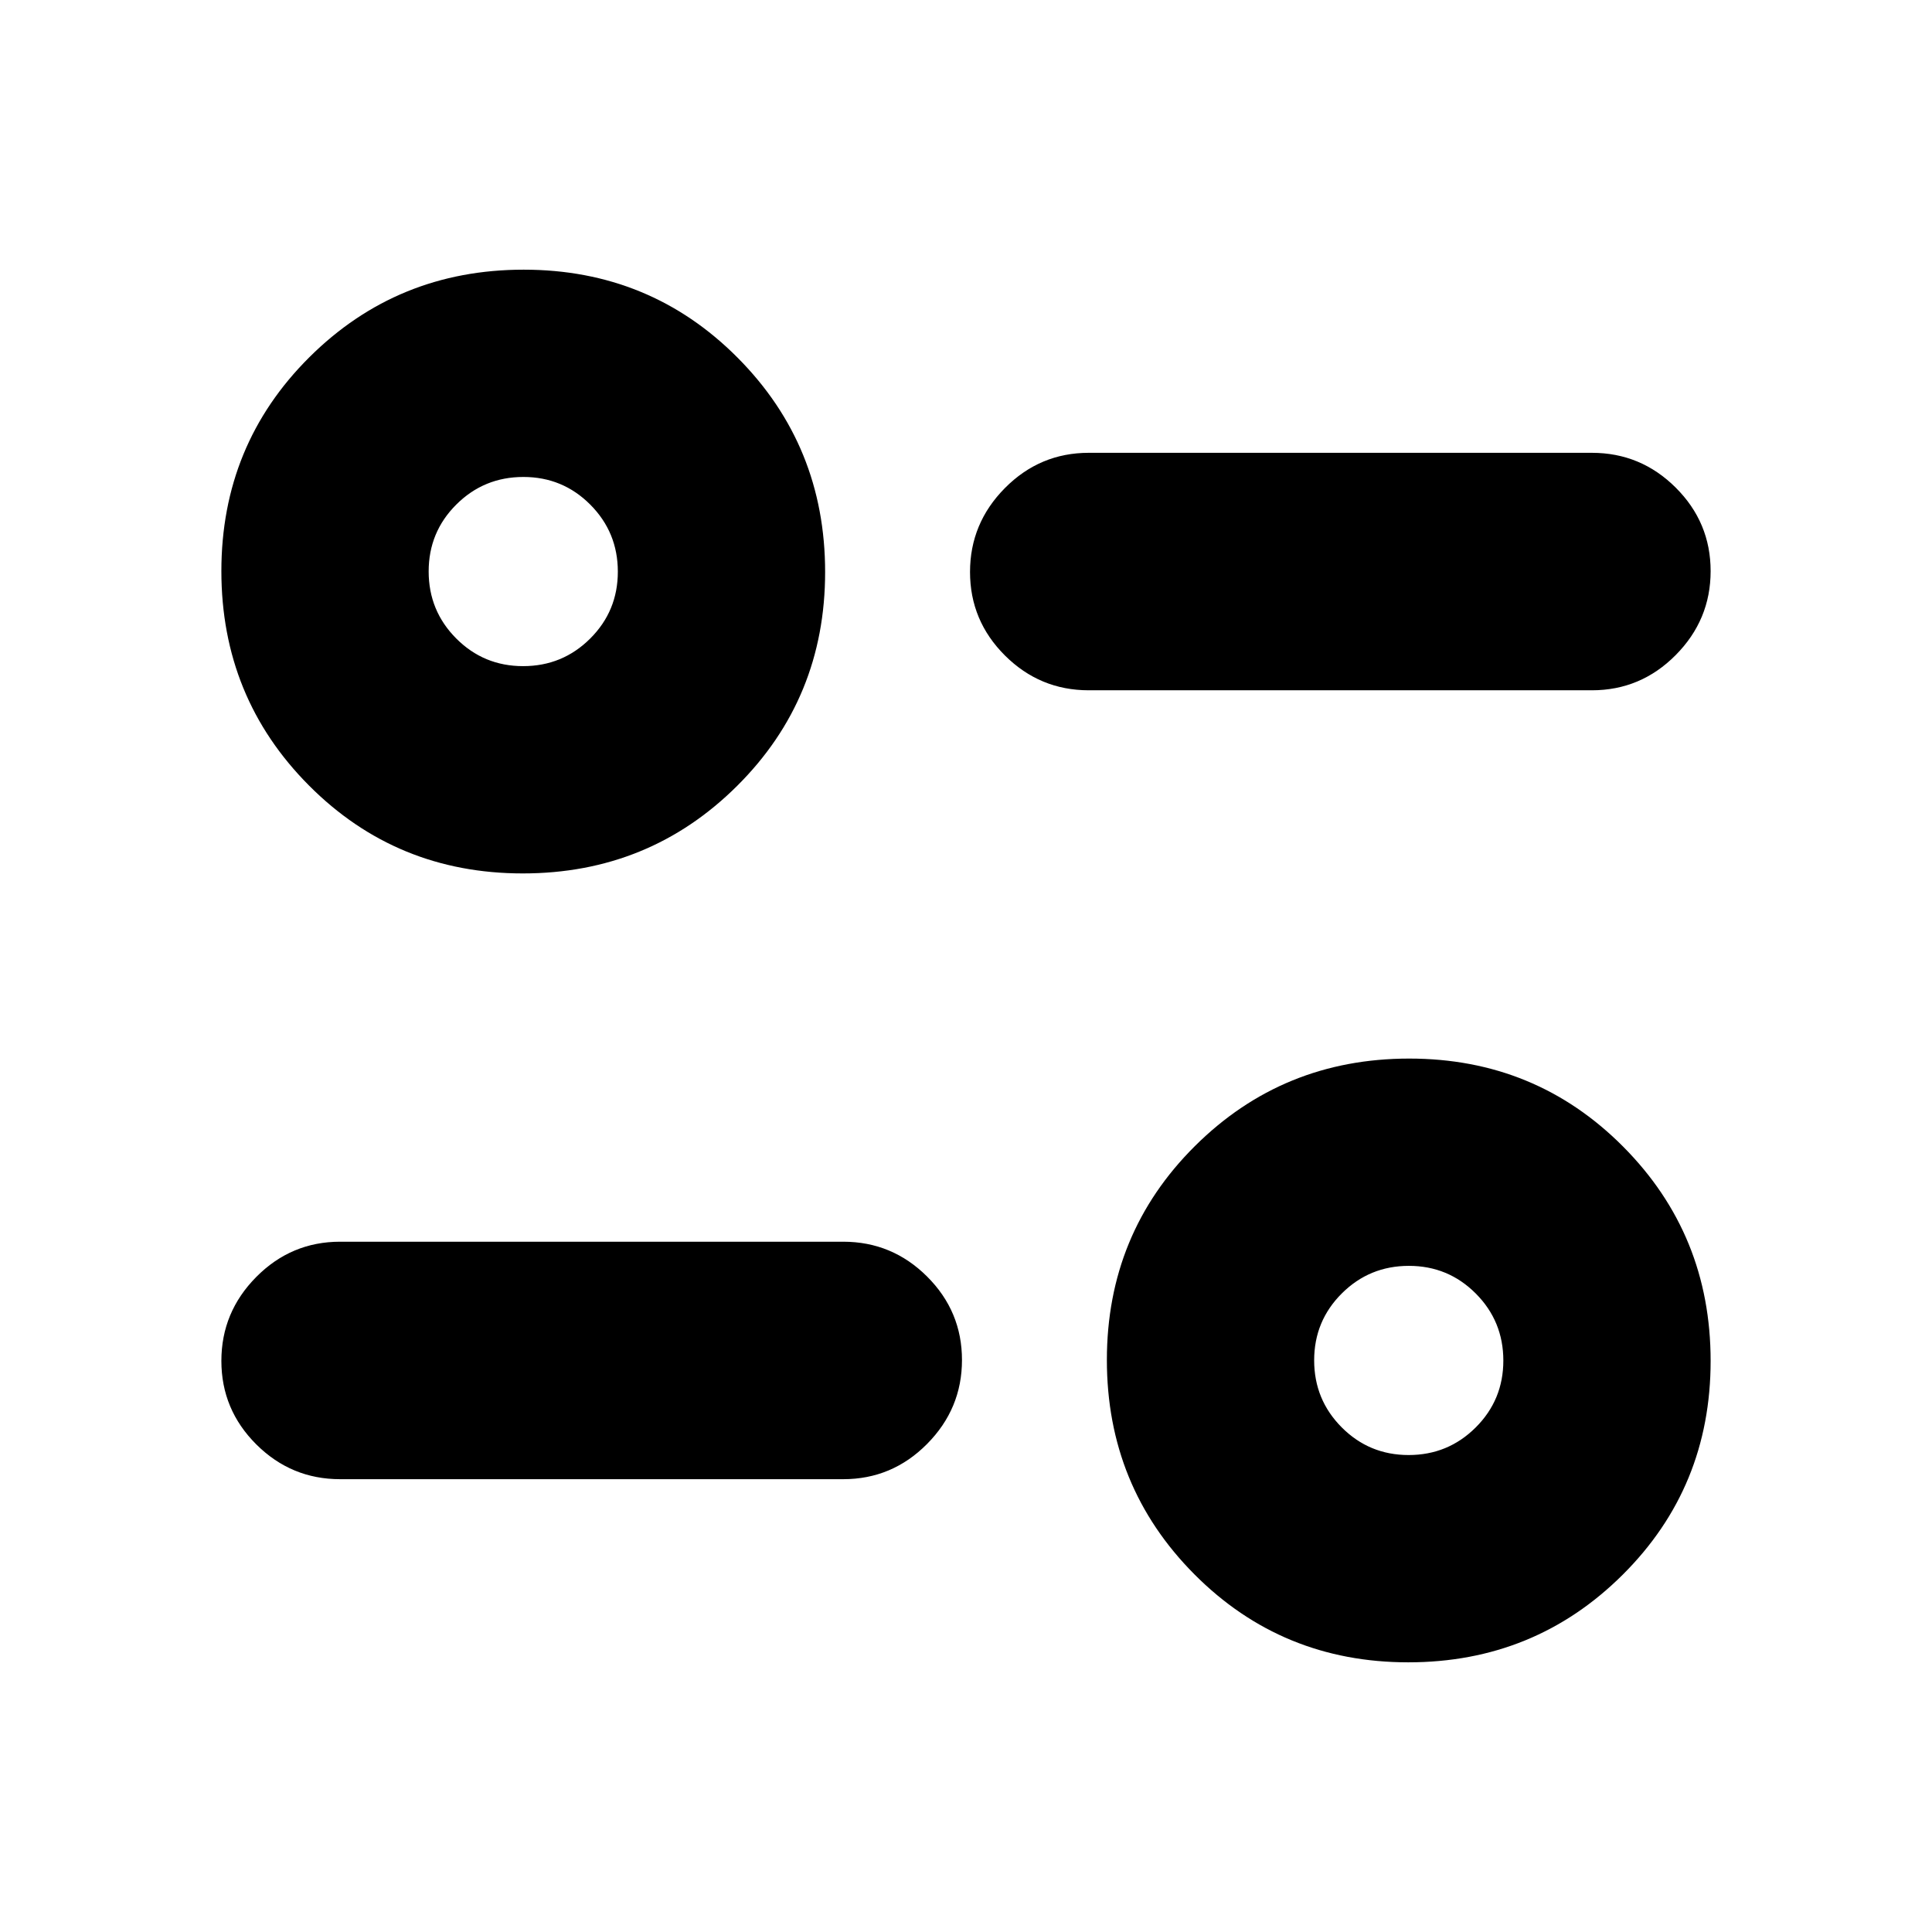 <svg xmlns="http://www.w3.org/2000/svg" height="20" viewBox="0 -960 960 960" width="20"><path d="M699.778-134Q637-134 593.5-177.722q-43.5-43.722-43.5-106.5T593.722-390.5q43.722-43.5 106.5-43.5T806.5-390.278q43.5 43.722 43.5 106.5T806.278-177.5q-43.722 43.5-106.5 43.5Zm.163-103q19.559 0 33.309-13.691Q747-264.382 747-283.941q0-19.559-13.691-33.309Q719.618-331 700.059-331q-19.559 0-33.309 13.691Q653-303.618 653-284.059q0 19.559 13.691 33.309Q680.382-237 699.941-237ZM419-225H169q-24.3 0-41.65-17.289-17.35-17.29-17.35-41.5Q110-308 127.35-325.5T169-343h250q24.3 0 41.65 17.289 17.35 17.29 17.35 41.5Q478-260 460.65-242.5T419-225ZM259.778-526Q197-526 153.5-569.722q-43.5-43.722-43.5-106.5T153.722-782.5q43.722-43.5 106.5-43.5T366.5-782.278q43.5 43.722 43.5 106.5T366.278-569.5q-43.722 43.5-106.5 43.5Zm.163-103q19.559 0 33.309-13.691Q307-656.382 307-675.941q0-19.559-13.691-33.309Q279.618-723 260.059-723q-19.559 0-33.309 13.691Q213-695.618 213-676.059q0 19.559 13.691 33.309Q240.382-629 259.941-629ZM791-617H541q-24.3 0-41.65-17.289-17.35-17.29-17.35-41.5Q482-700 499.35-717.5T541-735h250q24.3 0 41.65 17.289 17.35 17.29 17.35 41.5Q850-652 832.65-634.5T791-617Z"/></svg>